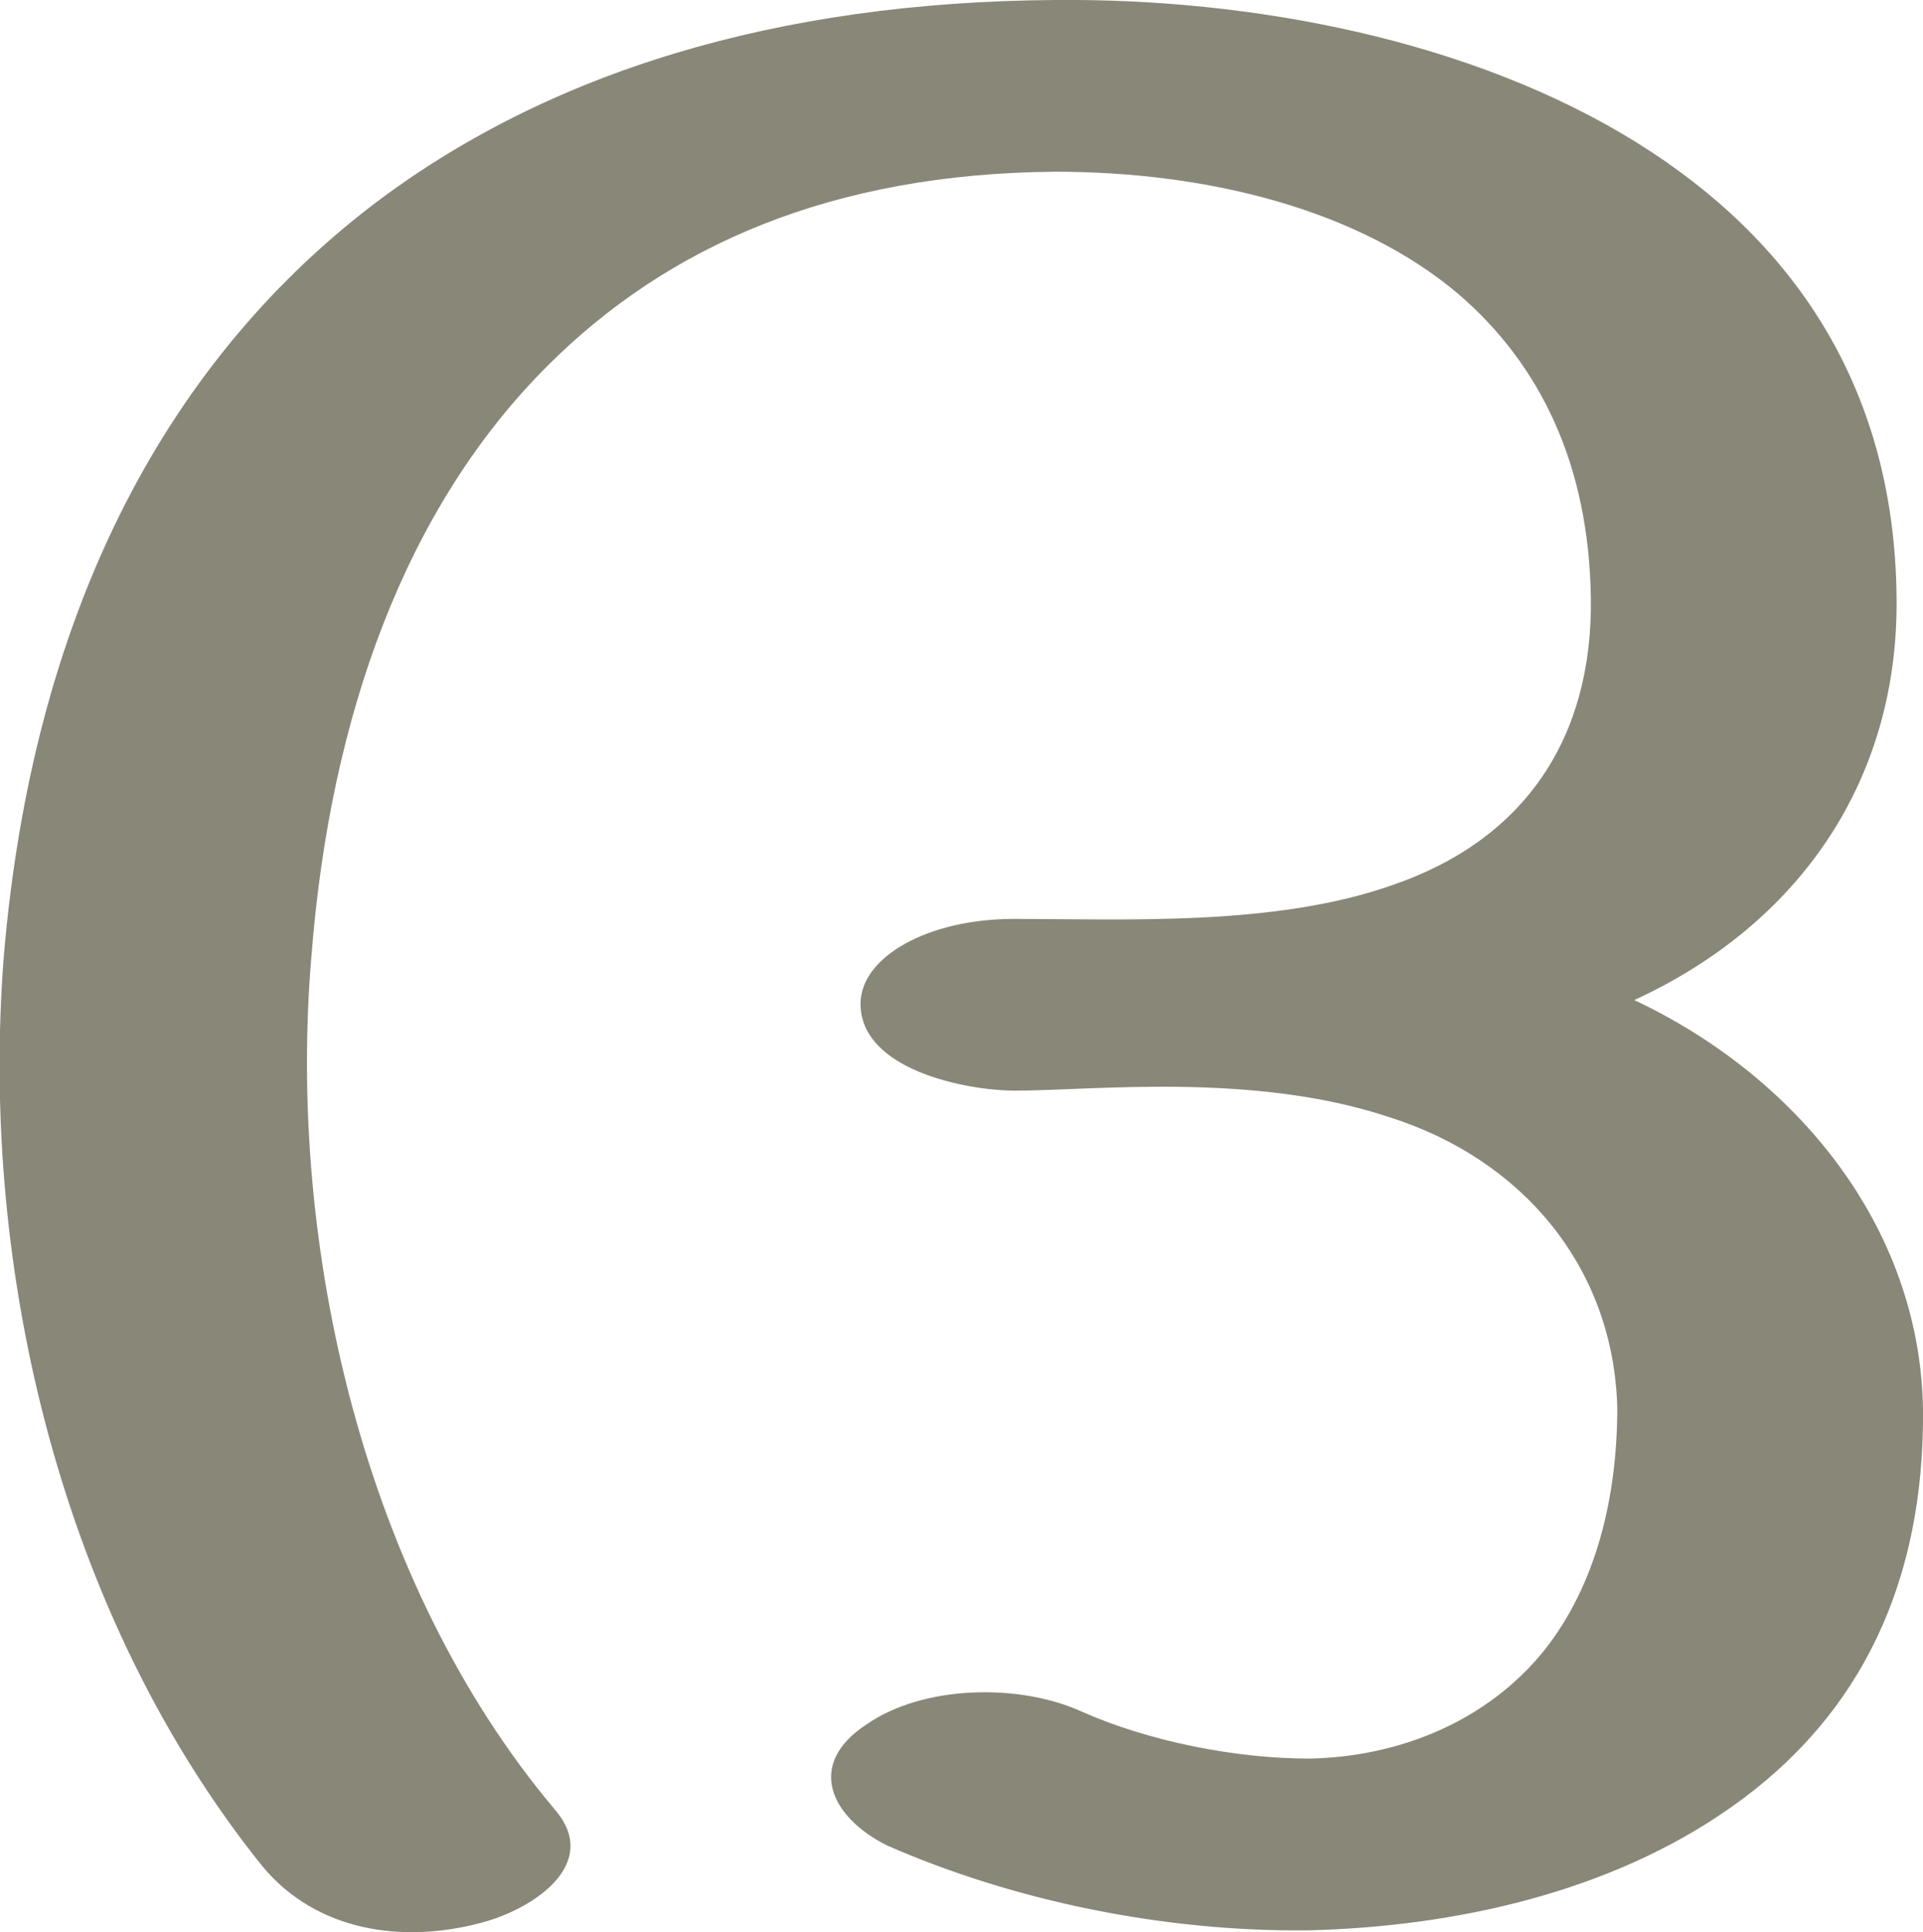 <?xml version="1.0" encoding="UTF-8"?>
<!DOCTYPE svg PUBLIC "-//W3C//DTD SVG 1.1//EN" "http://www.w3.org/Graphics/SVG/1.1/DTD/svg11.dtd">
<!-- Creator: CorelDRAW X8 -->
<svg xmlns="http://www.w3.org/2000/svg" xml:space="preserve" width="1019px" height="1024px" version="1.1" style="shape-rendering:geometricPrecision; text-rendering:geometricPrecision; image-rendering:optimizeQuality; fill-rule:evenodd; clip-rule:evenodd"
viewBox="0 0 1019 1024"
 xmlns:xlink="http://www.w3.org/1999/xlink">
 <defs>
  <style type="text/css">
   <![CDATA[
    .fil0 {fill:#898778;fill-rule:nonzero}
   ]]>
  </style>
 </defs>
 <g id="Layer_x0020_1">
  <path class="fil0" d="M470 978c-30,-15 -43,-43 -11,-64 30,-21 81,-22 114,-7 36,16 82,25 121,25 48,-1 94,-20 124,-57 28,-35 39,-82 39,-129 -2,-75 -51,-132 -121,-154 -72,-24 -157,-14 -198,-14 -26,0 -82,-11 -82,-46 0,-25 36,-45 81,-45 60,0 139,4 201,-18 70,-24 106,-78 105,-152 -1,-71 -27,-124 -70,-161 -53,-45 -133,-65 -214,-65 -118,1 -205,39 -269,103 -75,75 -115,185 -125,313 -13,154 28,332 129,452 25,29 -12,53 -39,60 -41,11 -87,5 -116,-30 -106,-132 -150,-315 -137,-482 15,-178 83,-312 195,-398 93,-71 215,-108 362,-109 104,-1 221,21 309,76 80,50 136,127 137,241 1,97 -52,173 -139,213 85,40 151,119 153,216 1,91 -32,163 -102,212 -64,45 -146,63 -223,65 -78,1 -158,-16 -224,-45z"/>
 </g>
</svg>
